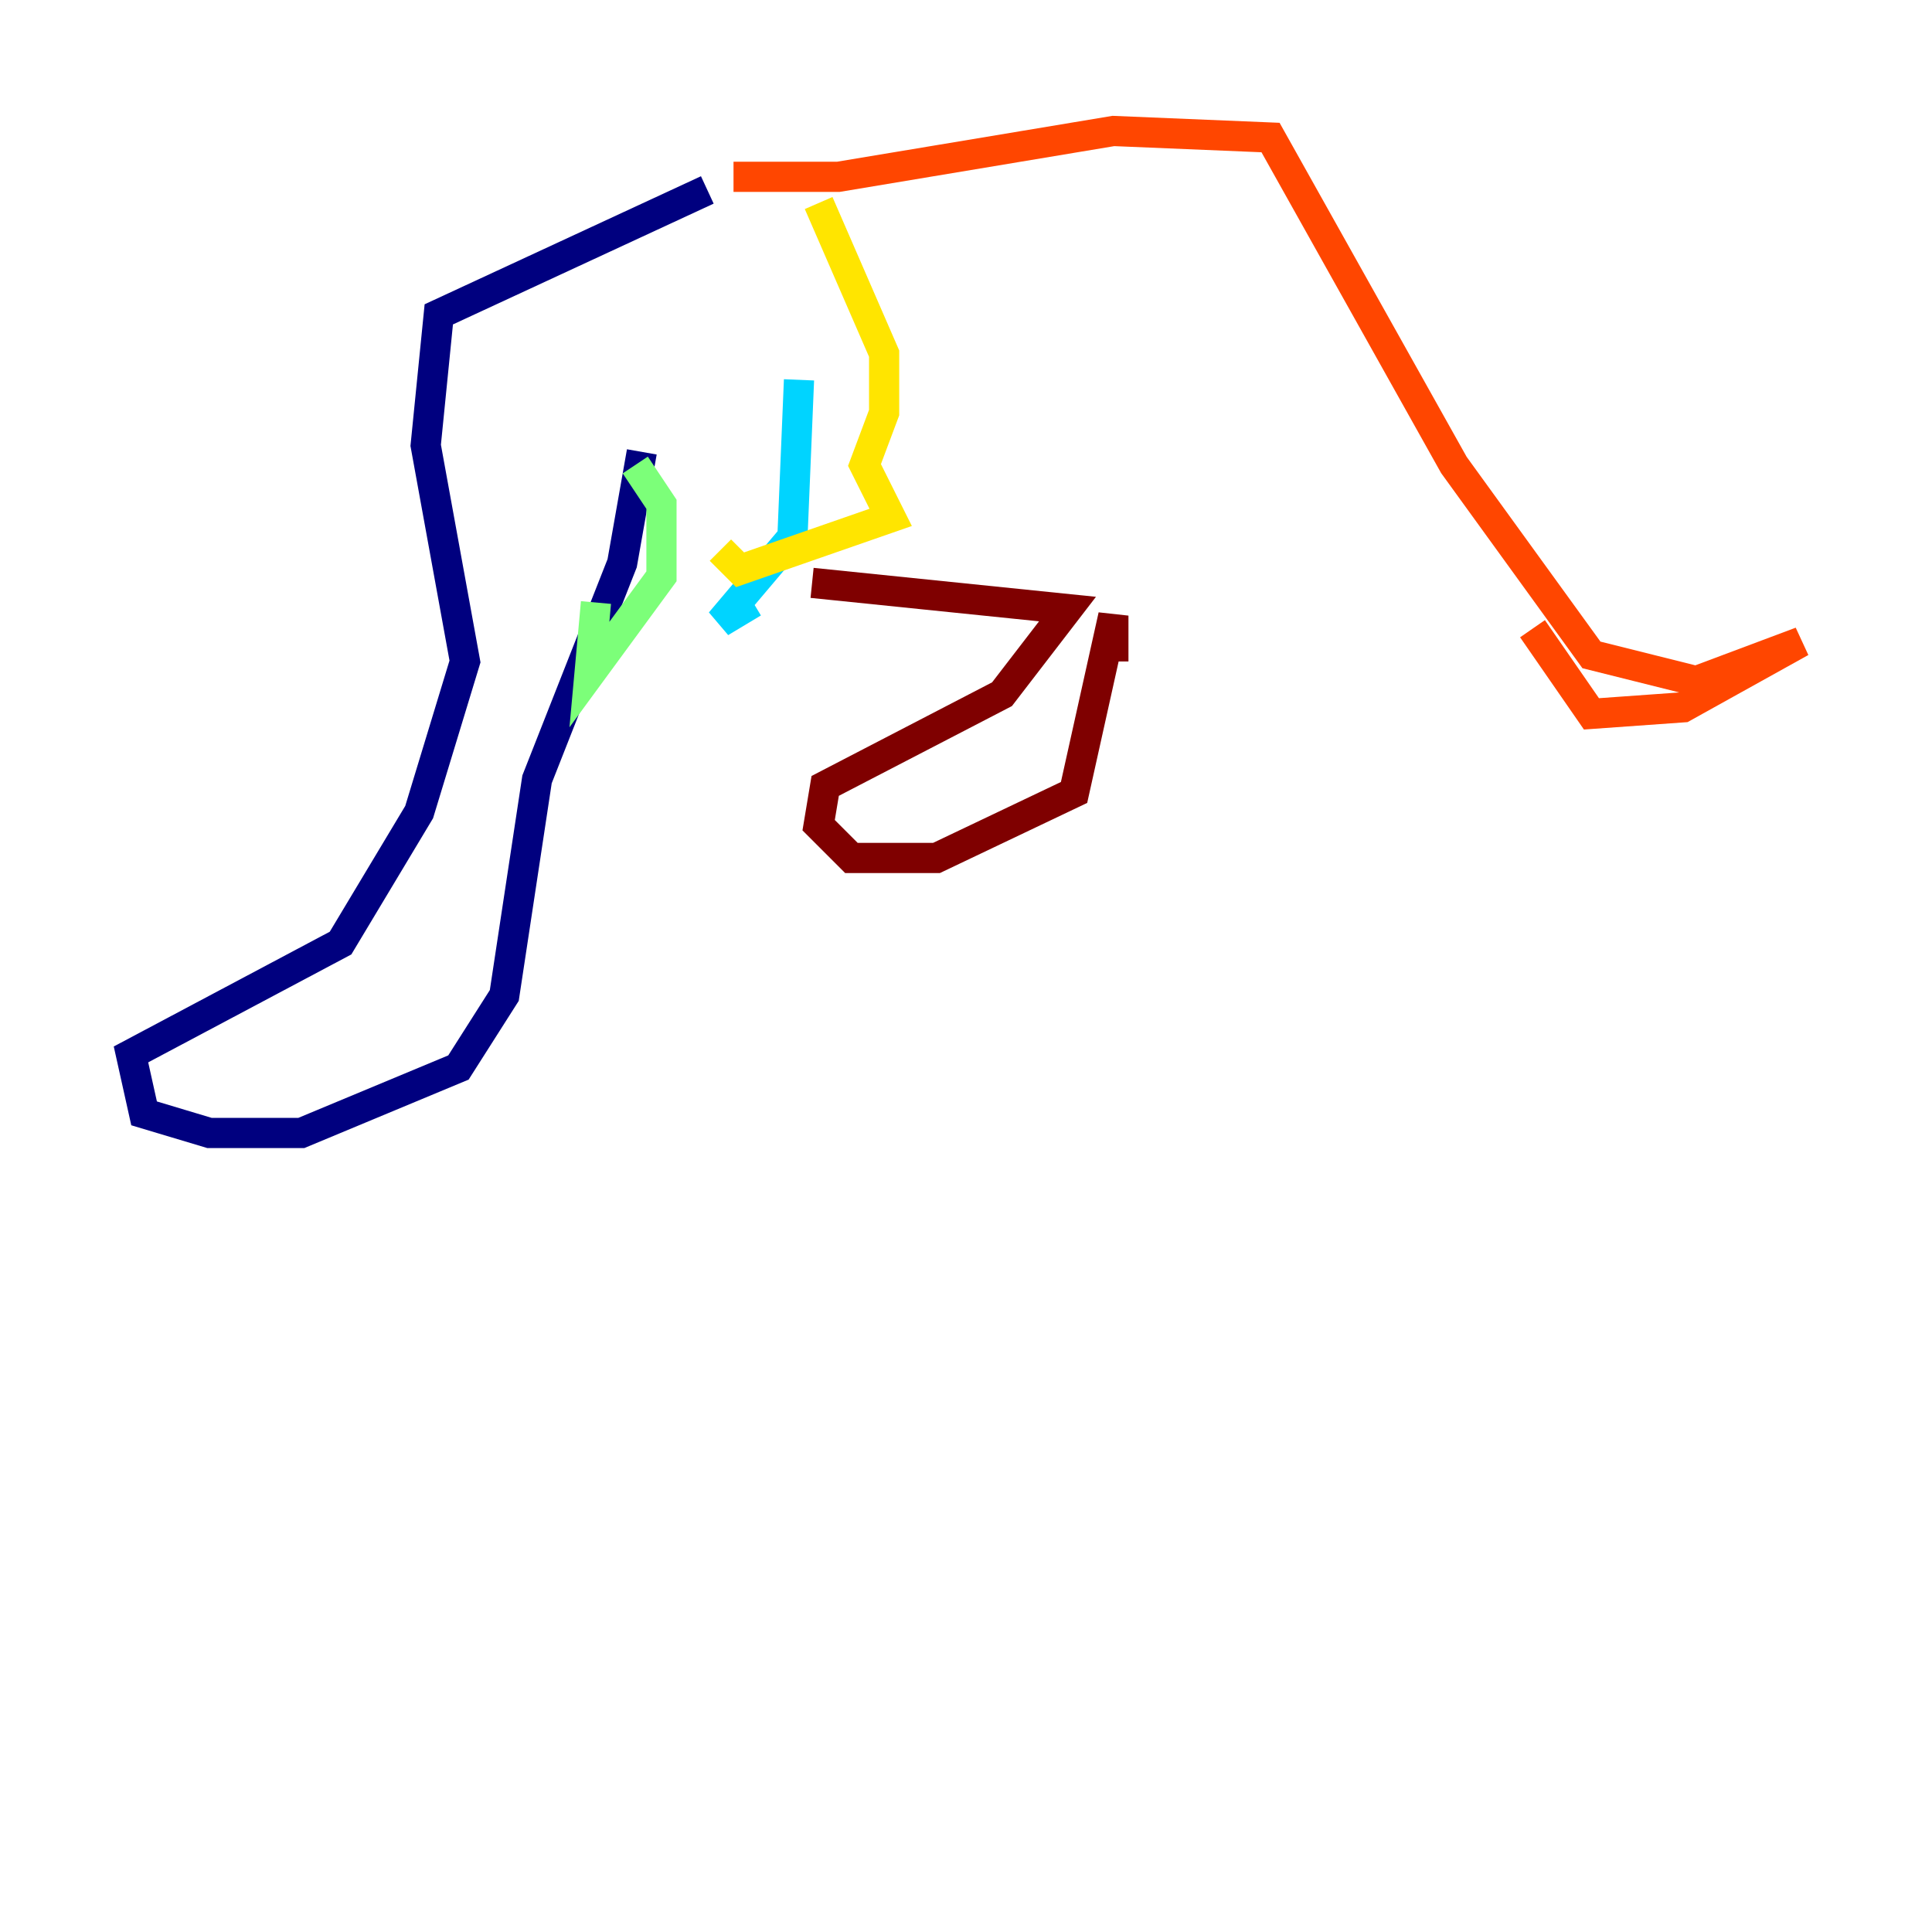 <?xml version="1.0" encoding="utf-8" ?>
<svg baseProfile="tiny" height="128" version="1.2" viewBox="0,0,128,128" width="128" xmlns="http://www.w3.org/2000/svg" xmlns:ev="http://www.w3.org/2001/xml-events" xmlns:xlink="http://www.w3.org/1999/xlink"><defs /><polyline fill="none" points="46.861,12.583 29.071,20.827 28.203,29.505 30.807,43.824 27.77,53.803 22.563,62.481 8.678,69.858 9.546,73.763 13.885,75.064 19.959,75.064 30.373,70.725 33.41,65.953 35.58,51.634 41.22,37.315 42.522,29.939" stroke="#00007f" stroke-width="2" /><polyline fill="none" points="45.125,22.997 45.125,22.997" stroke="#0028ff" stroke-width="2" /><polyline fill="none" points="52.936,25.166 52.502,35.58 47.729,41.22 49.898,39.919" stroke="#00d4ff" stroke-width="2" /><polyline fill="none" points="42.088,30.807 43.824,33.41 43.824,38.183 39.051,44.691 39.485,39.919" stroke="#7cff79" stroke-width="2" /><polyline fill="none" points="54.237,13.451 58.576,23.43 58.576,27.336 57.275,30.807 59.01,34.278 49.031,37.749 47.729,36.447" stroke="#ffe500" stroke-width="2" /><polyline fill="none" points="48.597,11.715 55.539,11.715 73.763,8.678 84.176,9.112 96.325,30.807 105.437,43.39 112.38,45.125 119.322,42.522 111.512,46.861 105.437,47.295 101.532,41.654" stroke="#ff4600" stroke-width="2" /><polyline fill="none" points="53.803,38.617 70.725,40.352 66.386,45.993 54.671,52.068 54.237,54.671 56.407,56.841 62.047,56.841 71.159,52.502 73.763,40.786 73.763,43.824" stroke="#7f0000" stroke-width="2" /></svg>